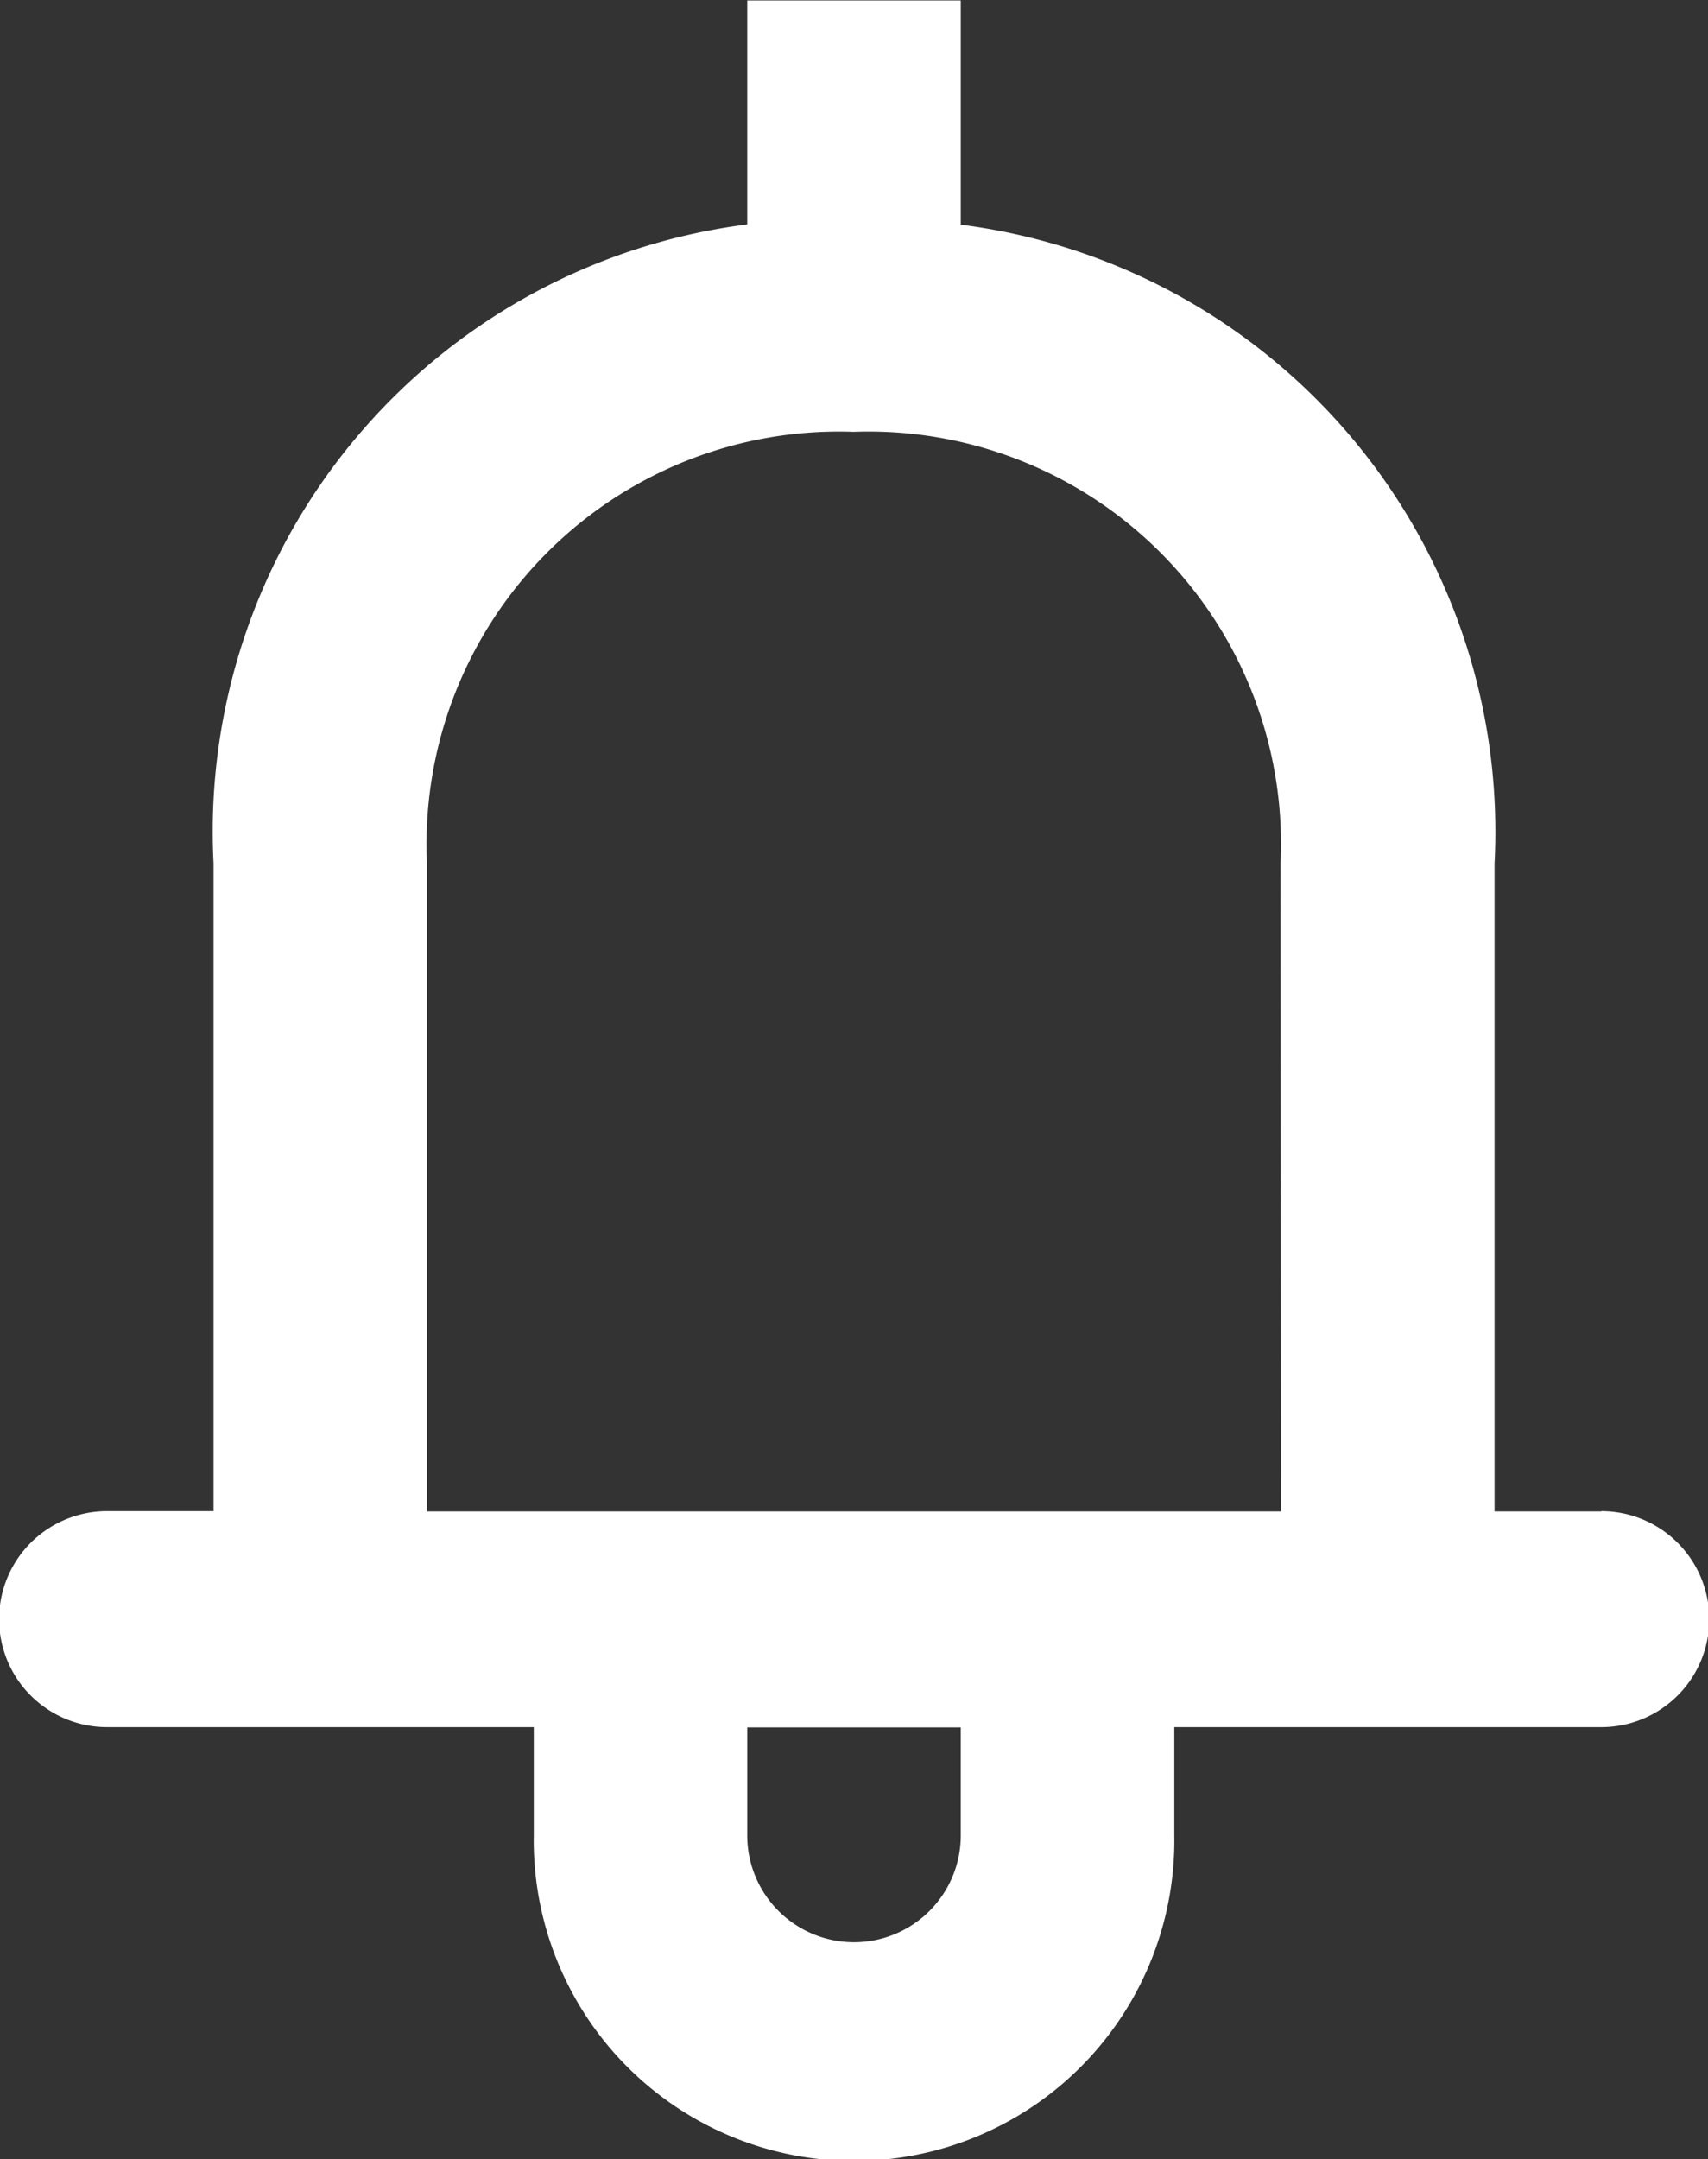<svg xmlns="http://www.w3.org/2000/svg" width="18.988" height="23.996" viewBox="0 0 18.988 23.996">
  <rect x="0" y="0" width="18.988" height="23.996" fill="#333333" stroke="none"/>
  <path id="noti" d="M17.812,16.792H16.625v-7.2a6.8,6.8,0,0,0-5.934-7.1V0H8.317V2.489a6.8,6.8,0,0,0-5.933,7.1v7.2H1.2a1.2,1.2,0,0,0,0,2.4H5.944v1.2a3.561,3.561,0,1,0,7.121,0v-1.2h4.747a1.2,1.2,0,0,0,0-2.4Zm-7.121,3.6a1.187,1.187,0,1,1-2.374,0v-1.2h2.374Zm3.56-3.6H4.757v-7.2A4.584,4.584,0,0,1,9.5,4.794h0a4.584,4.584,0,0,1,4.746,4.8Z" transform="translate(-0.01 0.005)" fill="#fff" fill-rule="evenodd"/>
</svg>
